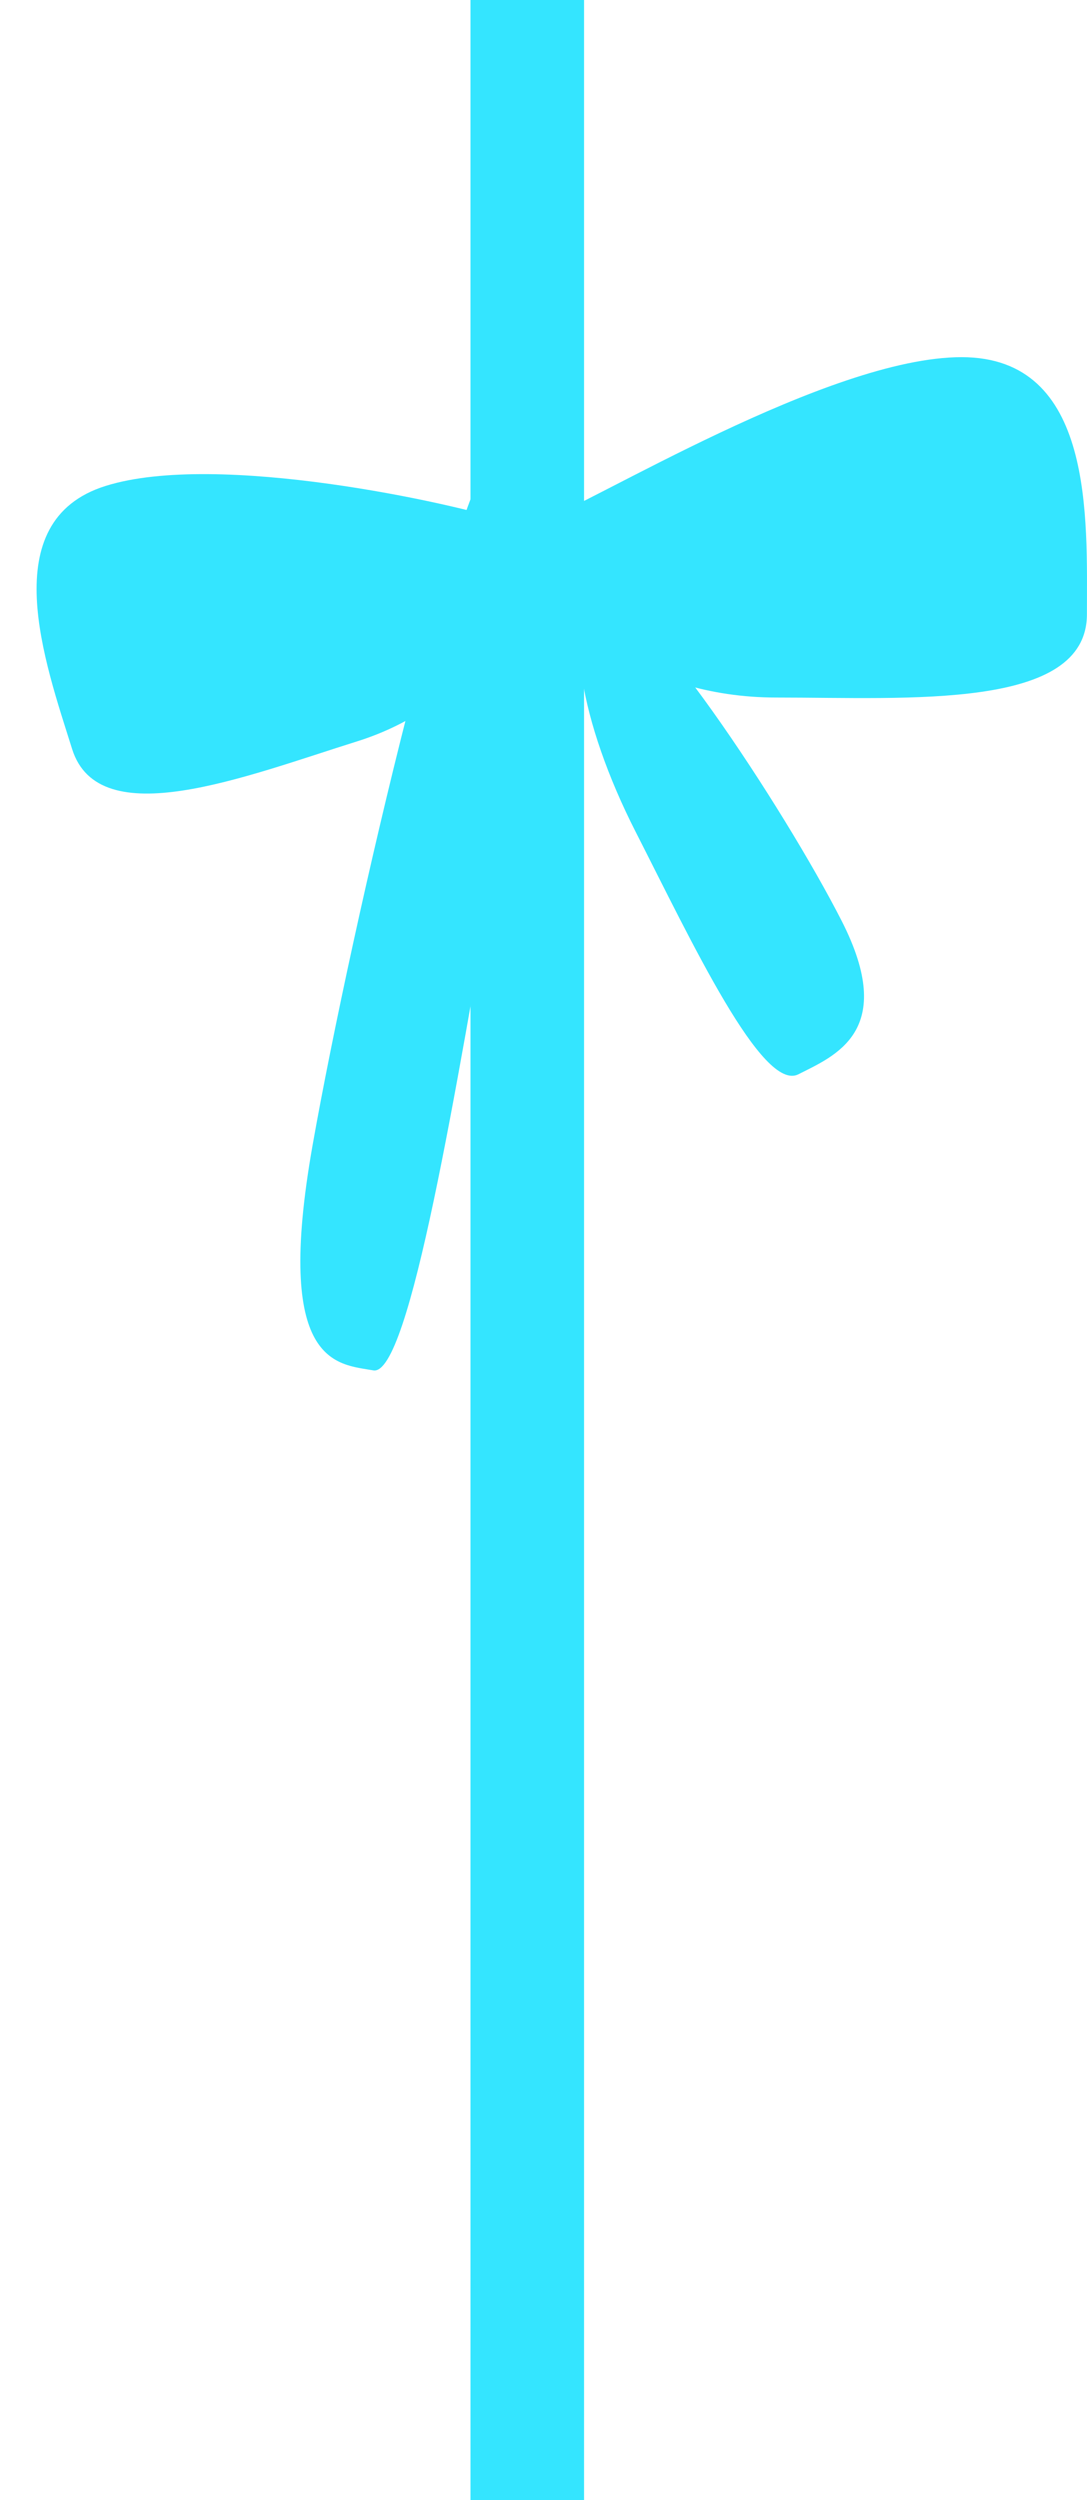 <svg width="67" height="154" viewBox="0 0 67 154" fill="none" xmlns="http://www.w3.org/2000/svg">
<path d="M29 0H36V154H29V0Z" fill="#34E5FF"/>
<path d="M4.444 46.135C6.102 51.423 15.115 47.828 22.012 45.666C28.908 43.504 33.155 37.465 31.497 32.176C28 31 13.404 27.77 6.508 29.932C-0.389 32.094 2.786 40.846 4.444 46.135Z" fill="#34E5FF"/>
<path d="M66.995 37.836C66.995 43.748 56.027 42.966 47.834 42.966C39.642 42.966 33 38.172 33 32.26C36.5 31 51.076 22 59.269 22C67.462 22 66.995 31.923 66.995 37.836Z" fill="#34E5FF"/>
<path d="M23.012 84.412C25.256 84.809 28.175 66.576 30.577 52.996C32.979 39.416 33.107 28.086 30.863 27.689C28.619 27.292 21.669 56.962 19.267 70.542C16.865 84.122 20.768 84.015 23.012 84.412Z" fill="#34E5FF"/>
<path d="M49.214 66.172C46.997 67.302 42.644 58.036 39.174 51.227C35.703 44.418 34.687 37.982 36.904 36.852C39.121 35.722 48.408 49.915 51.879 56.725C55.349 63.534 51.431 65.043 49.214 66.172Z" fill="#34E5FF"/>
</svg>
